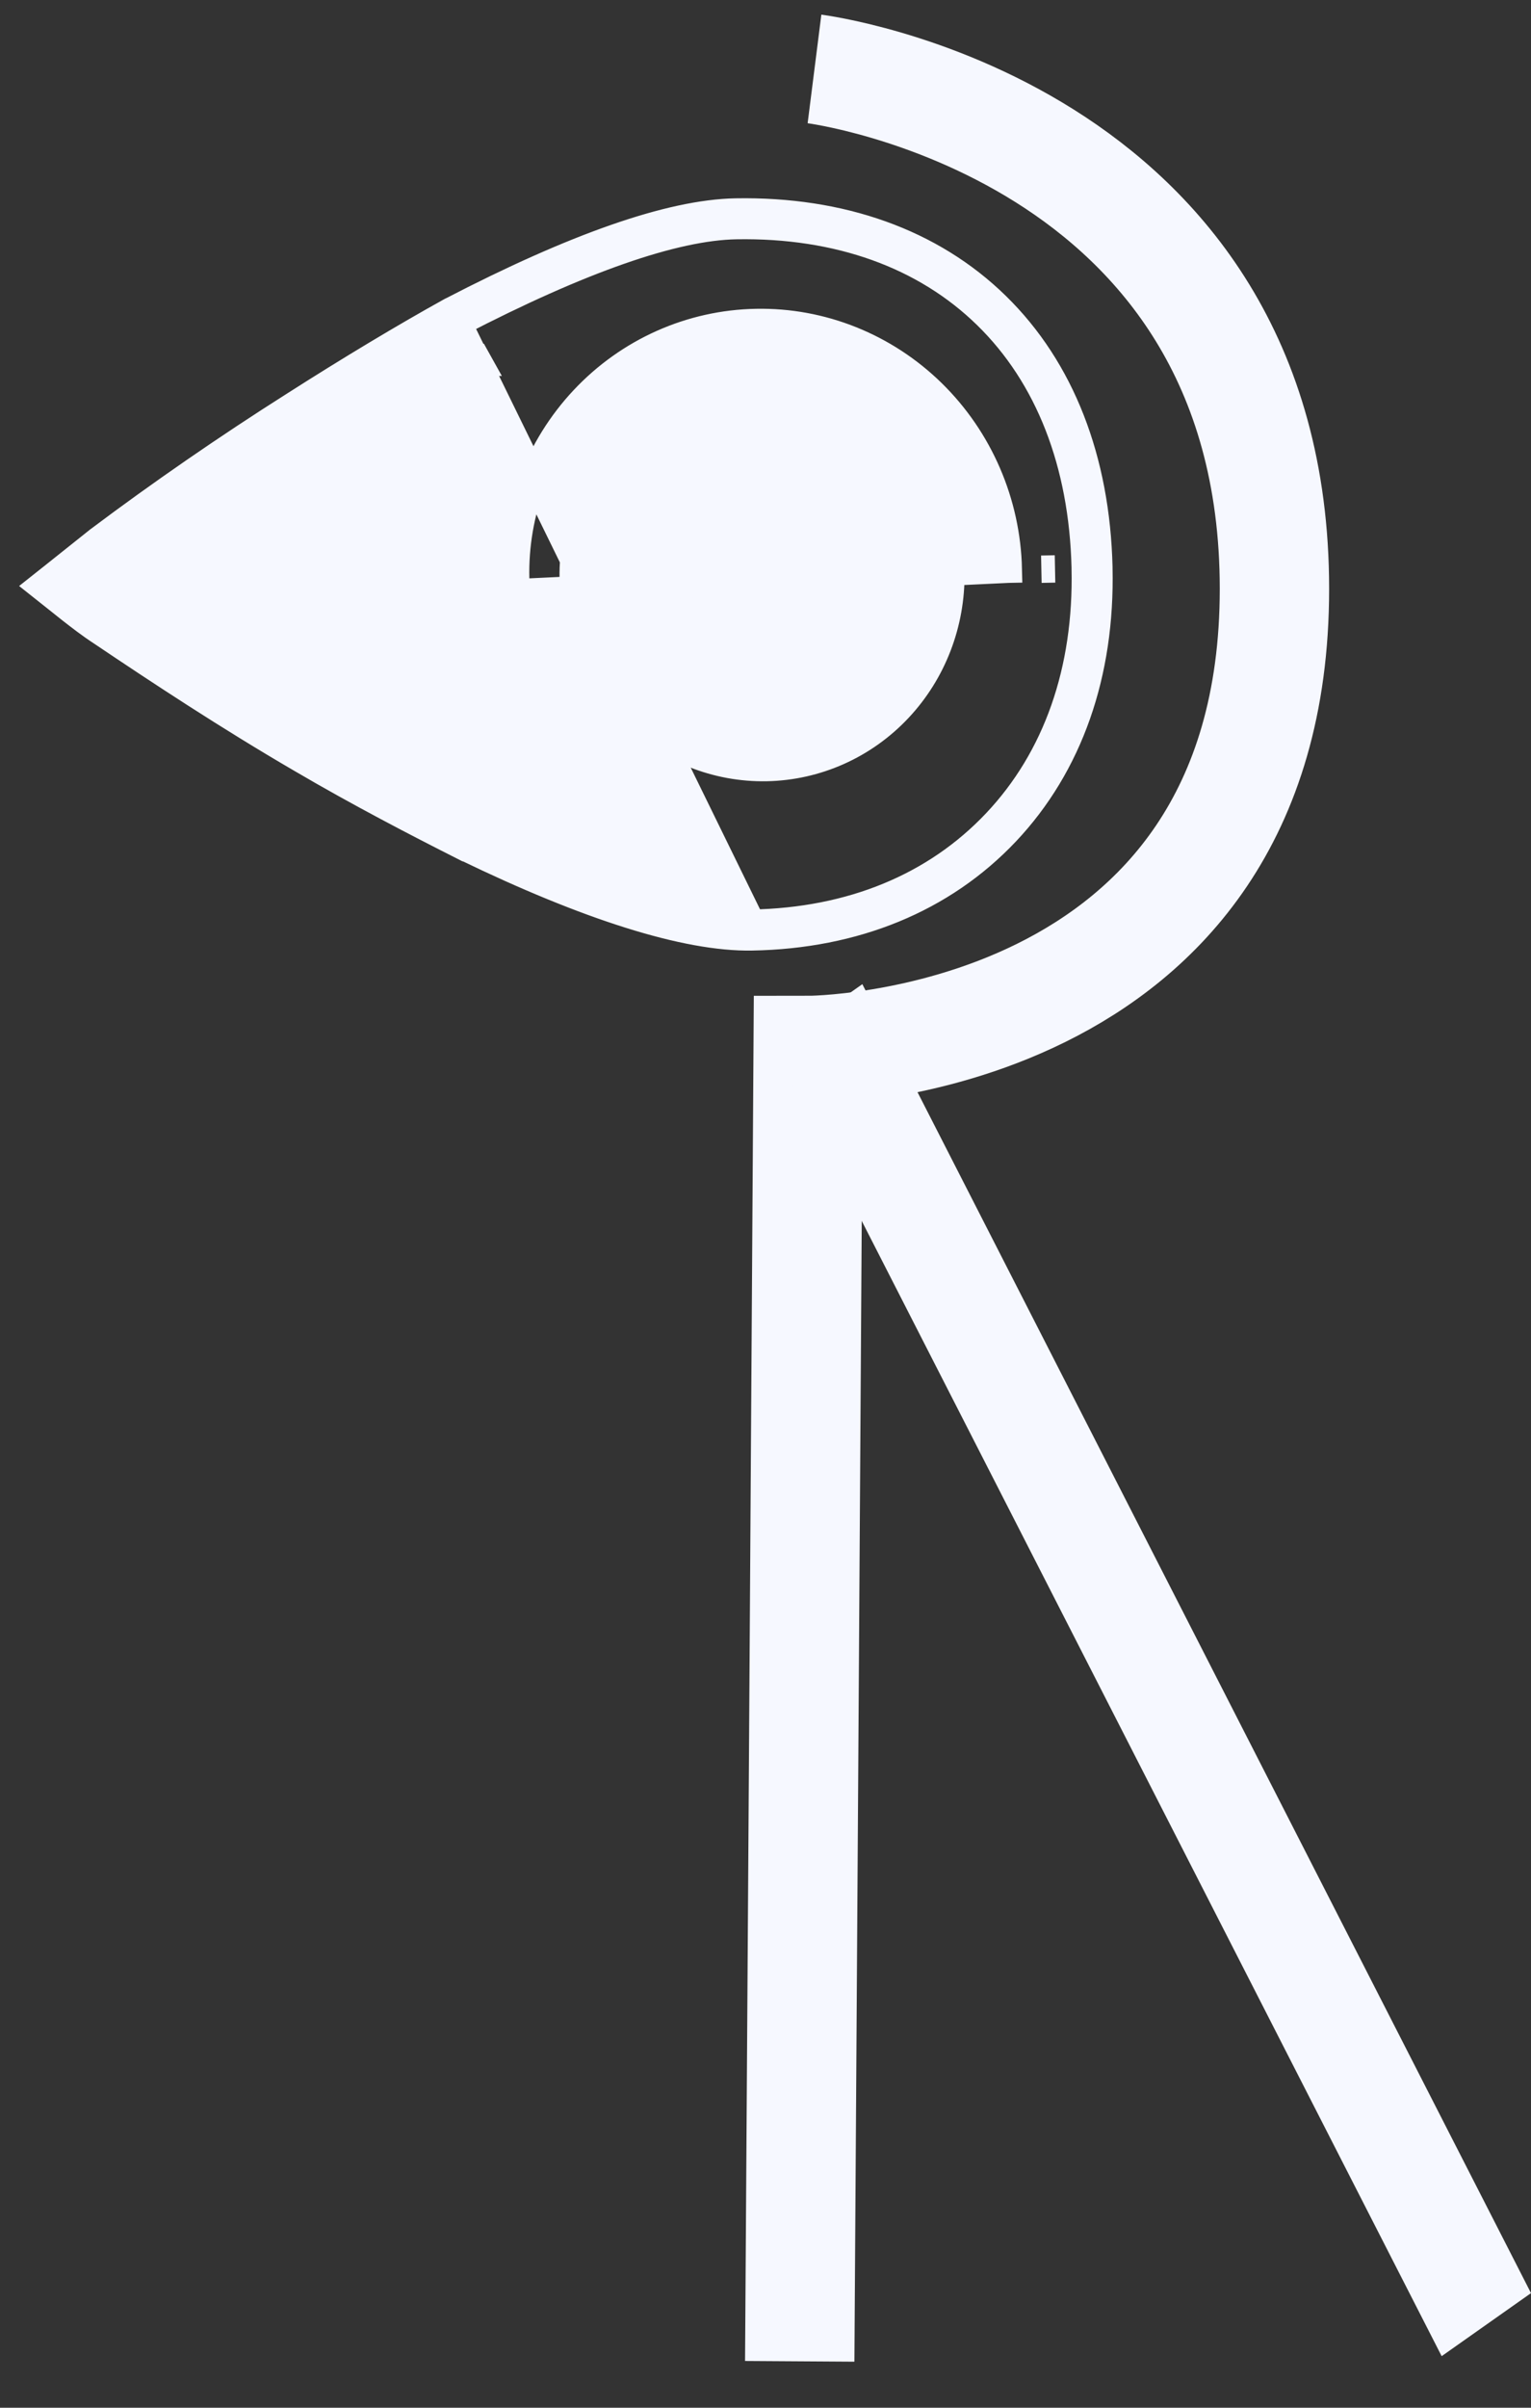 <svg width="28" height="44" viewBox="0 0 28 44" fill="none" xmlns="http://www.w3.org/2000/svg">
<rect x="0" y="0" width="28" height="44" fill="#333333" stroke="none"/>
<path d="M14.626 43.152L14.696 32.364L14.78 19.198C14.78 19.198 23.308 19.198 23.308 10.761C23.308 2.323 14.896 1.26 14.896 1.26" stroke="#F6F8FF" stroke-width="2"/>
<line y1="-1" x2="26.877" y2="-1" transform="matrix(0.455 0.89 -0.817 0.576 14.137 19.137)" stroke="#F6F8FF" stroke-width="2"/>
<path d="M2.272 10.855L2.33 10.809L2.332 10.808L2.402 10.752M2.272 10.855L2.293 10.518L2.296 10.522L2.343 10.581L2.38 10.627M2.272 10.855C2.197 10.805 2.126 10.755 2.058 10.705L2.272 10.855ZM2.402 10.752L2.447 10.718C2.458 10.71 2.469 10.702 2.48 10.693C2.463 10.682 2.447 10.671 2.43 10.66L2.428 10.659C2.412 10.648 2.396 10.638 2.38 10.627M2.402 10.752L2.446 10.717L2.45 10.714L2.419 10.676L2.418 10.674L2.38 10.627M2.402 10.752L2.38 10.627M9.438 10.831L9.432 10.581L9.431 10.571L9.431 10.571C9.403 9.354 9.85 8.177 10.674 7.3C11.498 6.422 12.633 5.915 13.83 5.893C15.026 5.87 16.184 6.334 17.048 7.18C17.912 8.026 18.413 9.185 18.441 10.402L18.441 10.402L18.191 10.407L18.441 10.402L9.438 10.831ZM9.438 10.831L9.445 10.831M9.438 10.831L9.445 10.831M9.445 10.831C9.485 11.346 9.61 11.851 9.816 12.325C10.055 12.876 10.398 13.374 10.826 13.79L9.445 10.831ZM0.998 10.514L0.752 10.709L0.999 10.905L1.288 11.135L1.29 11.136L1.298 11.143C1.464 11.272 1.643 11.412 1.856 11.551C2.913 12.262 4.177 13.096 5.514 13.874C6.585 14.502 7.653 15.054 8.463 15.463L8.518 15.491L8.524 15.491C10.735 16.561 12.549 17.143 13.752 17.121L13.752 17.121C15.628 17.088 17.236 16.434 18.397 15.207C19.558 13.979 20.14 12.304 20.097 10.383L20.097 10.382L20.097 10.363C20.049 8.405 19.409 6.747 18.221 5.586C17.034 4.425 15.38 3.84 13.457 3.874L13.457 3.874C12.257 3.895 10.5 4.518 8.26 5.679L8.255 5.681L8.255 5.681L8.247 5.685C7.395 6.157 6.4 6.754 5.373 7.41C4.16 8.178 2.929 9.027 1.812 9.866L1.812 9.866L1.806 9.87L0.998 10.514ZM18.215 15.034C17.106 16.207 15.565 16.839 13.746 16.871L8.375 5.901C10.613 4.741 12.325 4.144 13.463 4.123C15.331 4.09 16.916 4.659 18.047 5.765C19.178 6.87 19.8 8.461 19.847 10.368L19.847 10.387C19.889 12.253 19.324 13.862 18.215 15.034ZM8.927 14.508C8.926 14.508 8.926 14.507 8.925 14.507L8.816 14.732L8.928 14.509C8.928 14.508 8.927 14.508 8.927 14.508ZM19.045 10.402C19.045 10.402 19.045 10.402 19.045 10.402L19.045 10.402L19.295 10.397L19.045 10.402ZM8.747 6.624C8.748 6.623 8.749 6.623 8.75 6.622C8.751 6.622 8.752 6.621 8.753 6.621L8.631 6.402L8.747 6.624ZM17.387 10.425L17.388 10.46L17.39 10.466C17.402 11.392 17.059 12.283 16.434 12.948C15.802 13.622 14.932 14.009 14.018 14.027C13.104 14.044 12.218 13.69 11.555 13.04C10.891 12.39 10.505 11.499 10.484 10.561L10.484 10.56L10.483 10.553C10.472 9.622 10.82 8.727 11.451 8.061C12.083 7.396 12.946 7.014 13.854 6.997C14.762 6.98 15.642 7.329 16.304 7.971C16.966 8.612 17.356 9.494 17.387 10.425Z" fill="#F6F8FF" stroke="#F6F8FF" stroke-width="0.5"/>
</svg>
